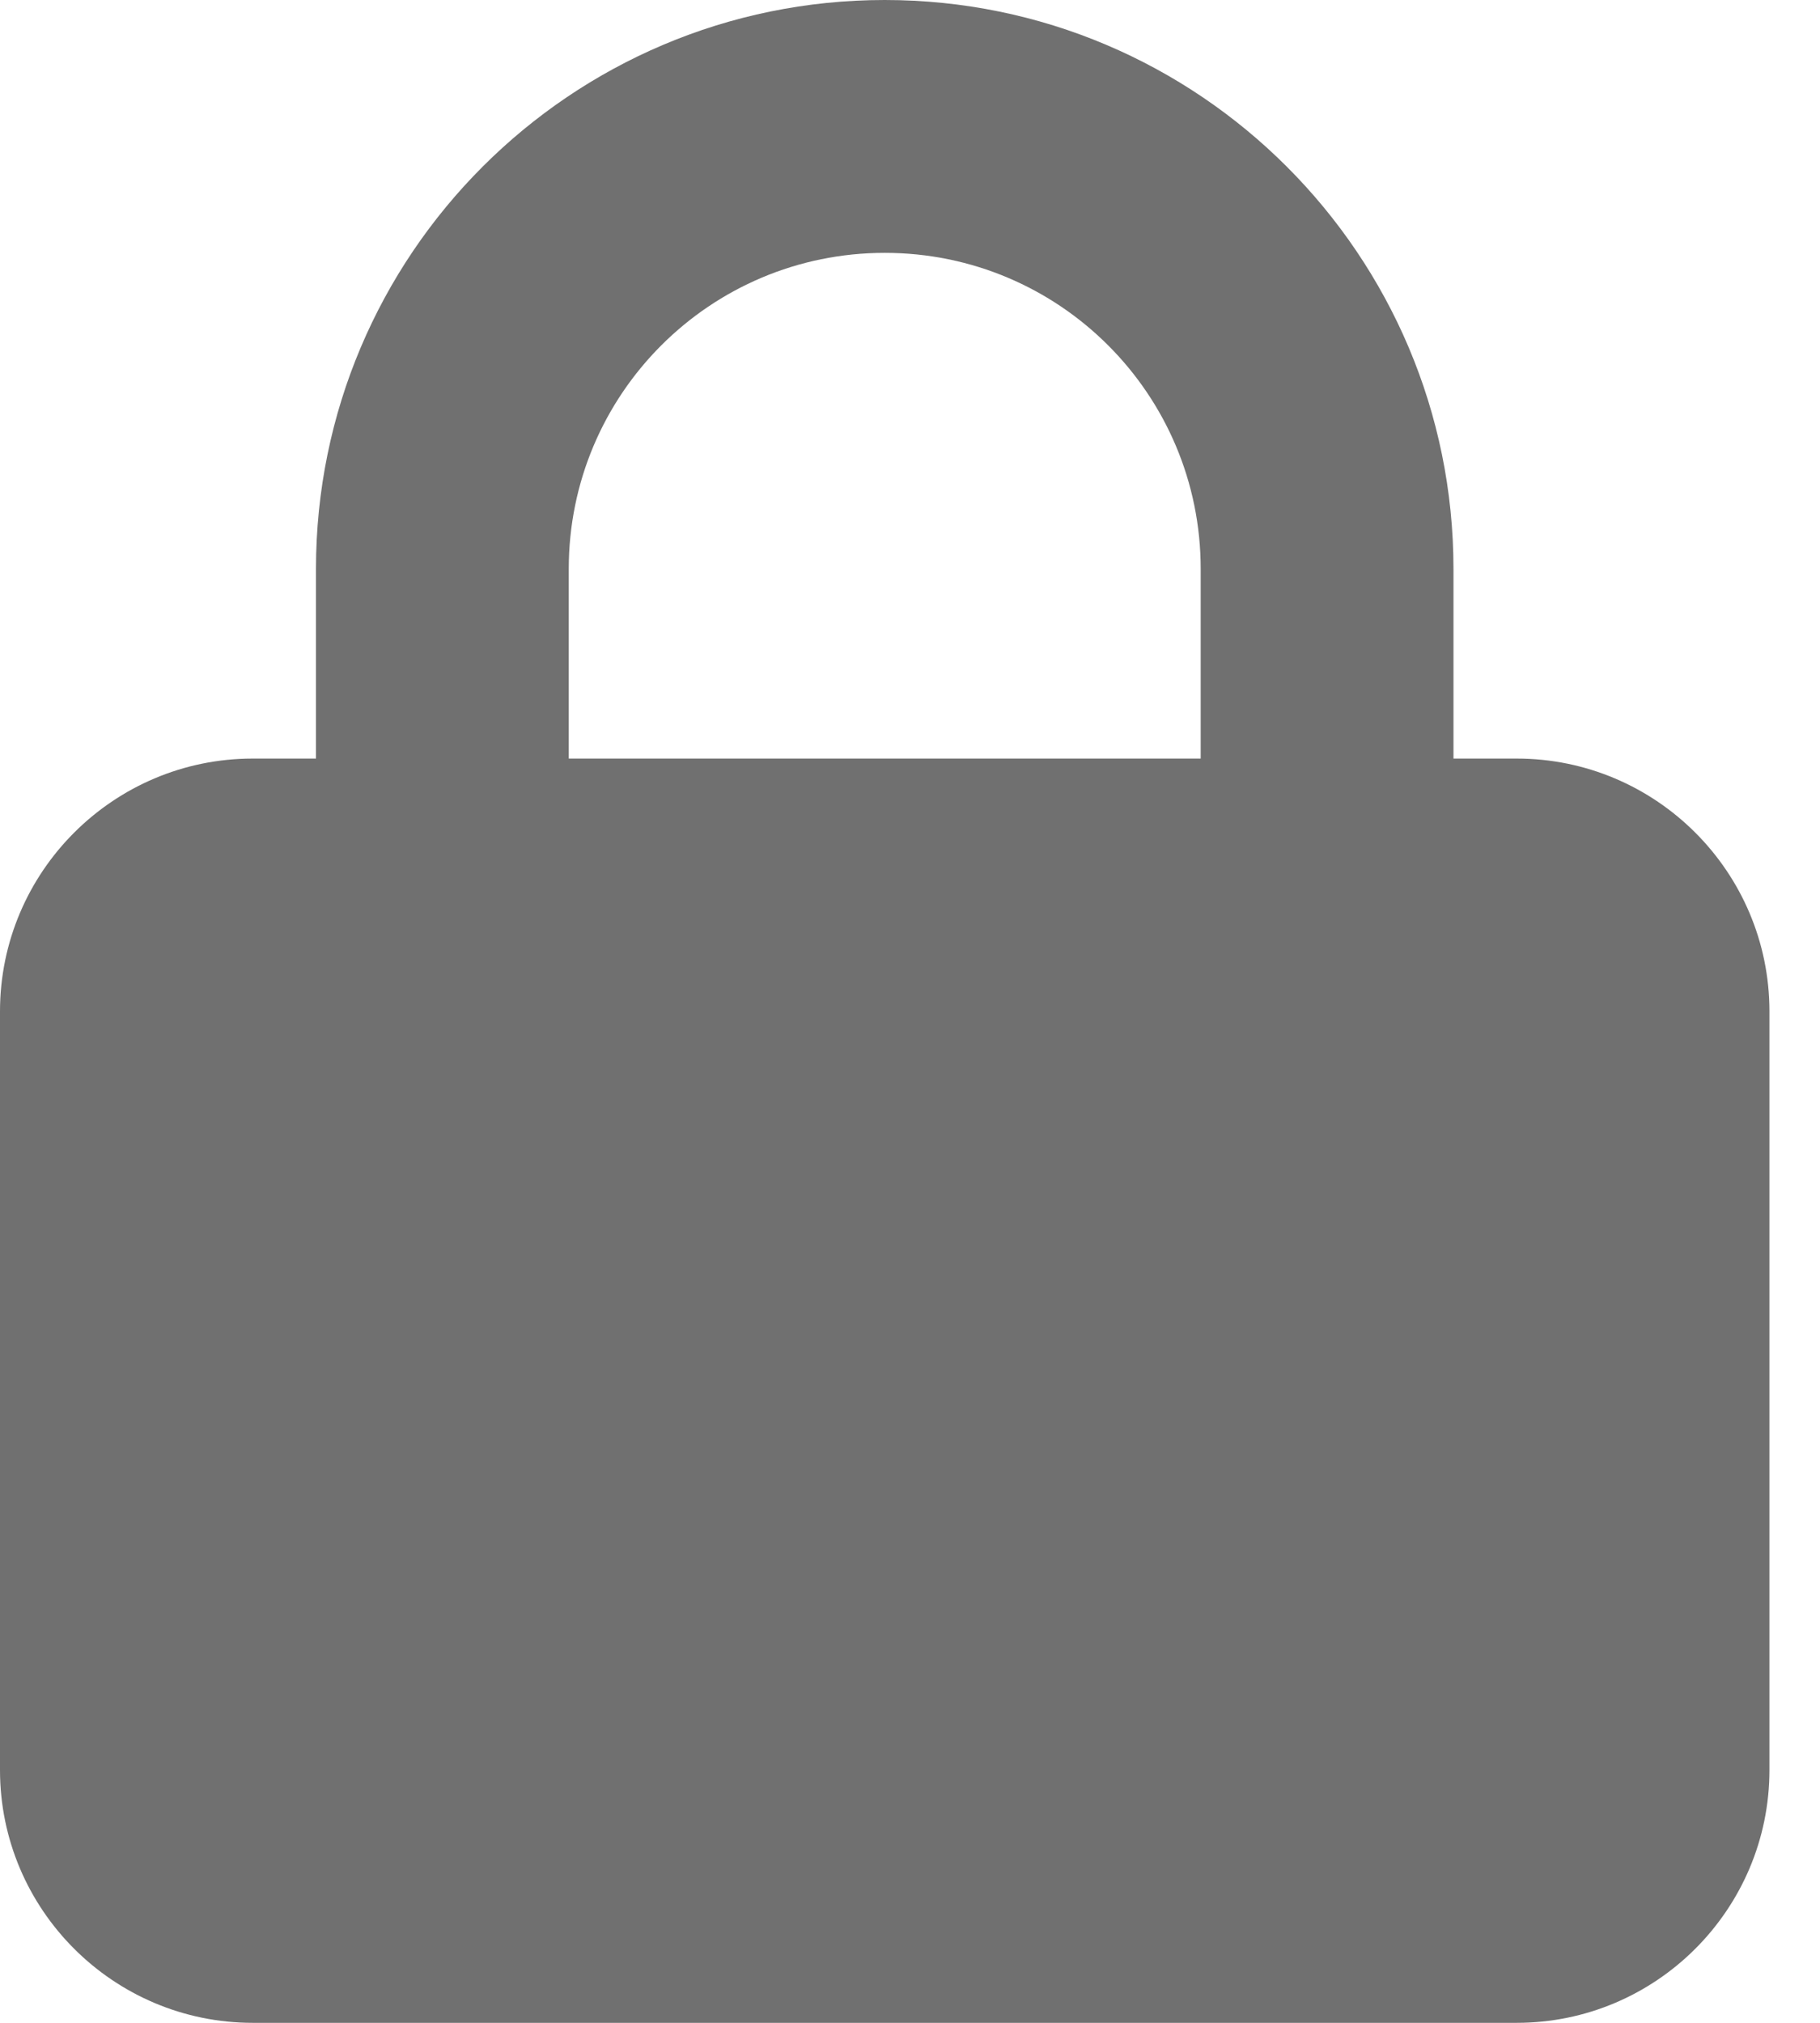 <svg width="18" height="20" viewBox="0 0 18 20" fill="none" xmlns="http://www.w3.org/2000/svg">
<path d="M5.625 5.625V7.5H11.875V5.625C11.875 3.898 10.477 2.5 8.75 2.5C7.023 2.5 5.625 3.898 5.625 5.625ZM3.125 7.5V5.625C3.125 2.52 5.645 0 8.75 0C11.855 0 14.375 2.52 14.375 5.625V7.5H15C16.379 7.5 17.5 8.621 17.5 10V17.5C17.5 18.879 16.379 20 15 20H2.5C1.121 20 0 18.879 0 17.5V10C0 8.621 1.121 7.5 2.5 7.5H3.125Z" fill="#707070"/>
</svg>
